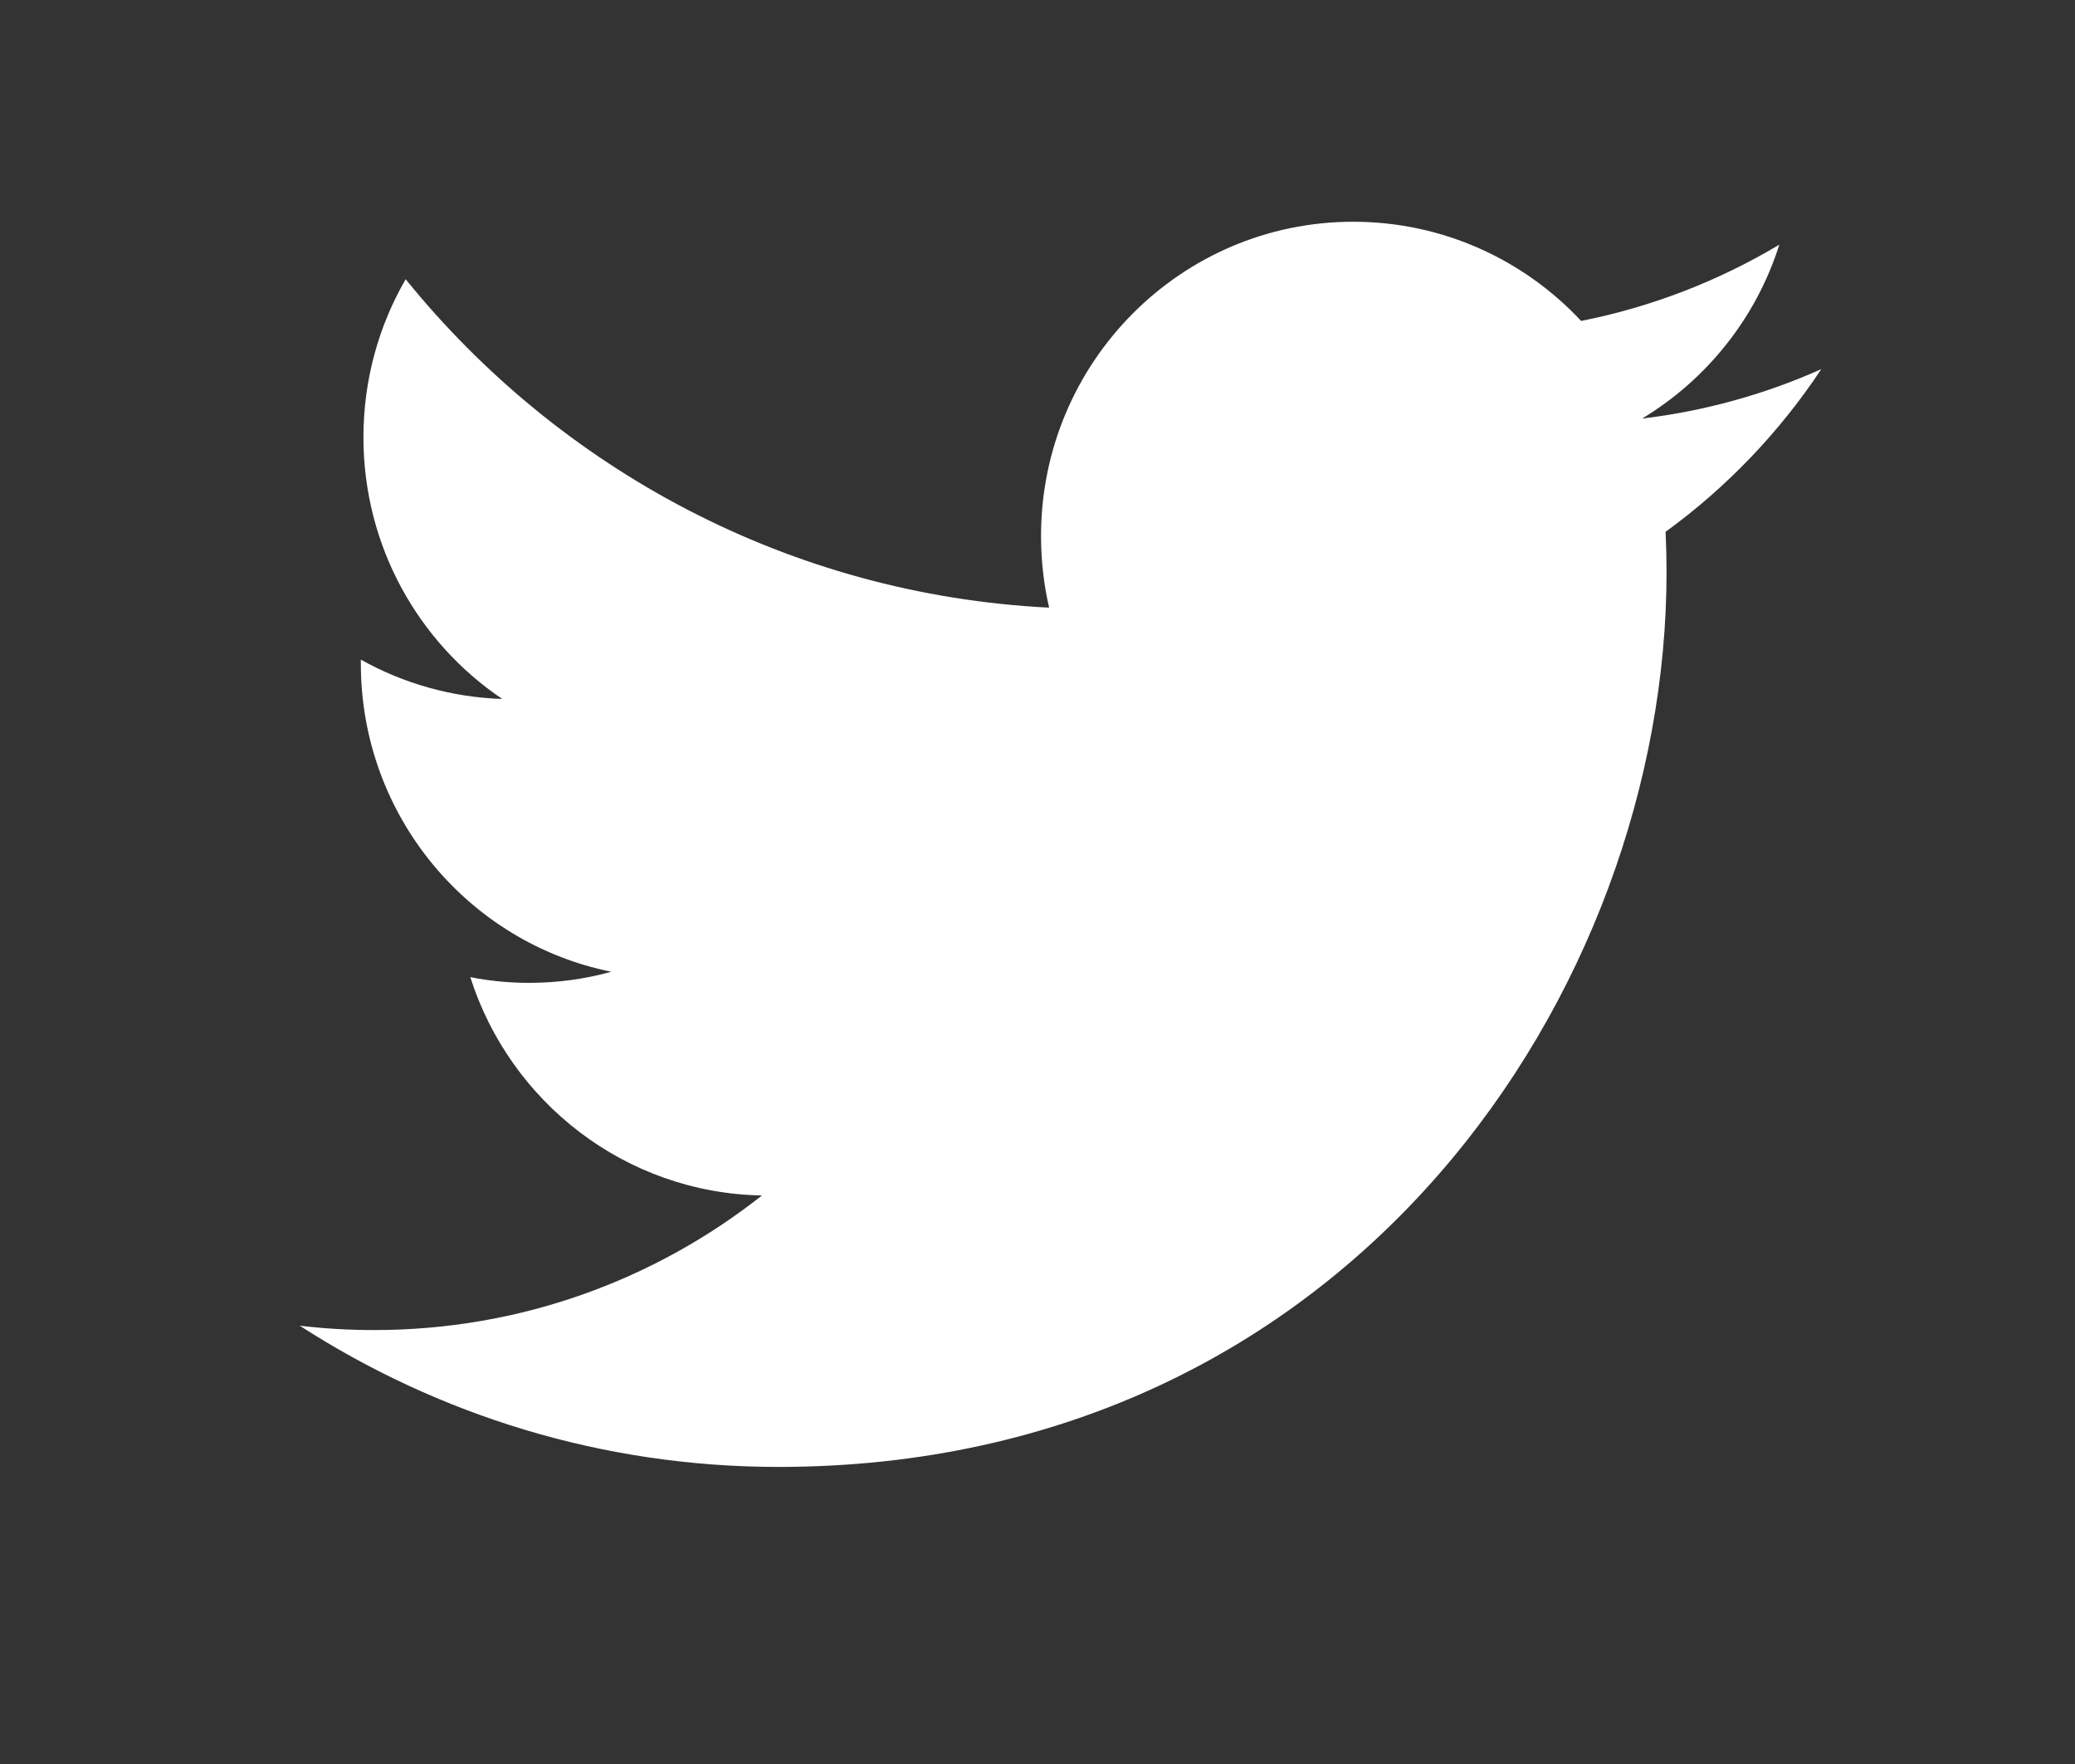 <svg width="20" height="17" viewBox="0 0 20 17" fill="none" xmlns="http://www.w3.org/2000/svg">
<rect x="0" y="0" width="20" height="17" fill="#333333" stroke="none"/>
<path d="M17.556 3.557C17.016 3.798 16.436 3.961 15.827 4.034C16.449 3.659 16.926 3.066 17.15 2.358C16.569 2.705 15.925 2.957 15.24 3.093C14.691 2.505 13.909 2.137 13.043 2.137C11.382 2.137 10.034 3.493 10.034 5.166C10.034 5.403 10.061 5.635 10.112 5.856C7.611 5.73 5.394 4.524 3.91 2.691C3.651 3.139 3.503 3.659 3.503 4.214C3.503 5.265 4.034 6.192 4.841 6.736C4.348 6.72 3.884 6.584 3.478 6.357C3.478 6.369 3.478 6.382 3.478 6.395C3.478 7.863 4.515 9.087 5.892 9.365C5.639 9.435 5.373 9.472 5.099 9.472C4.905 9.472 4.717 9.453 4.533 9.417C4.916 10.621 6.027 11.497 7.344 11.521C6.314 12.334 5.017 12.818 3.607 12.818C3.364 12.818 3.124 12.804 2.889 12.776C4.221 13.635 5.802 14.137 7.502 14.137C13.036 14.137 16.063 9.521 16.063 5.517C16.063 5.386 16.06 5.255 16.054 5.125C16.642 4.698 17.152 4.165 17.555 3.557H17.556Z" fill="white"/>
</svg>
